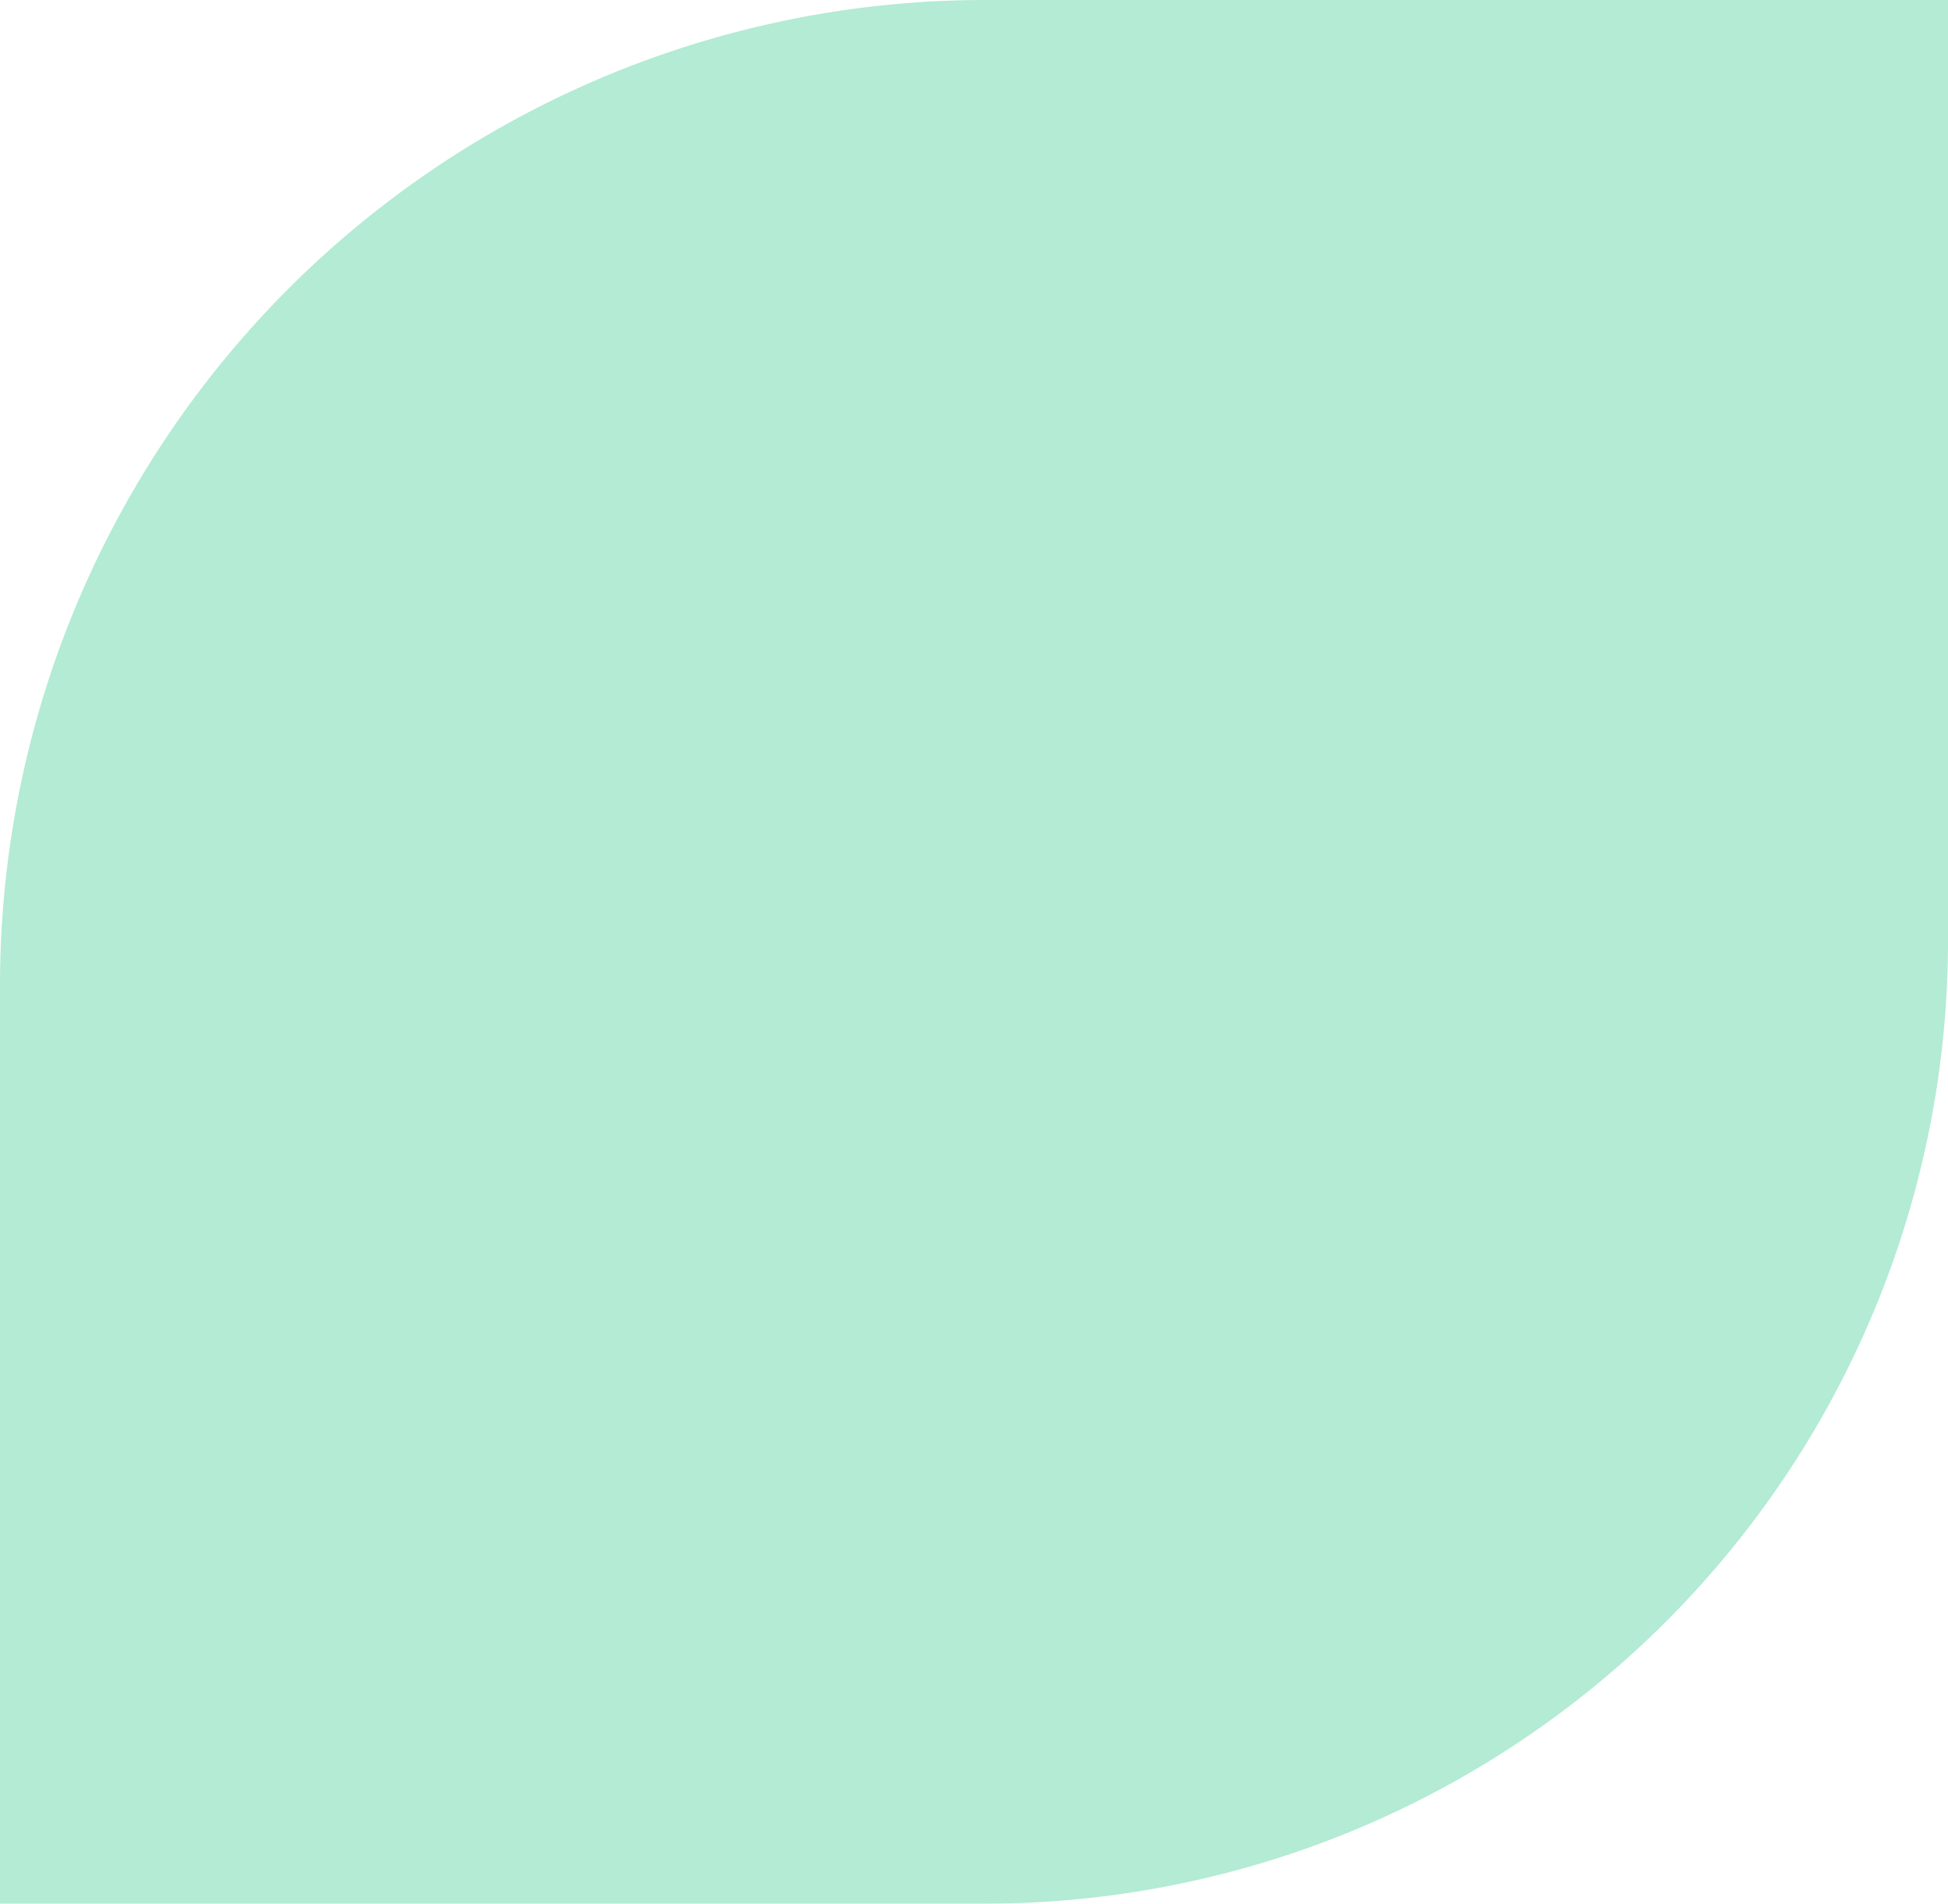 <svg xmlns="http://www.w3.org/2000/svg" width="87" height="85" viewBox="0 0 87 85"><defs><style>.a{fill:#b3ebd4;}</style></defs><path class="a" d="M44,0H87a0,0,0,0,1,0,0V42A43,43,0,0,1,44,85H0a0,0,0,0,1,0,0V44A44,44,0,0,1,44,0Z"/></svg>